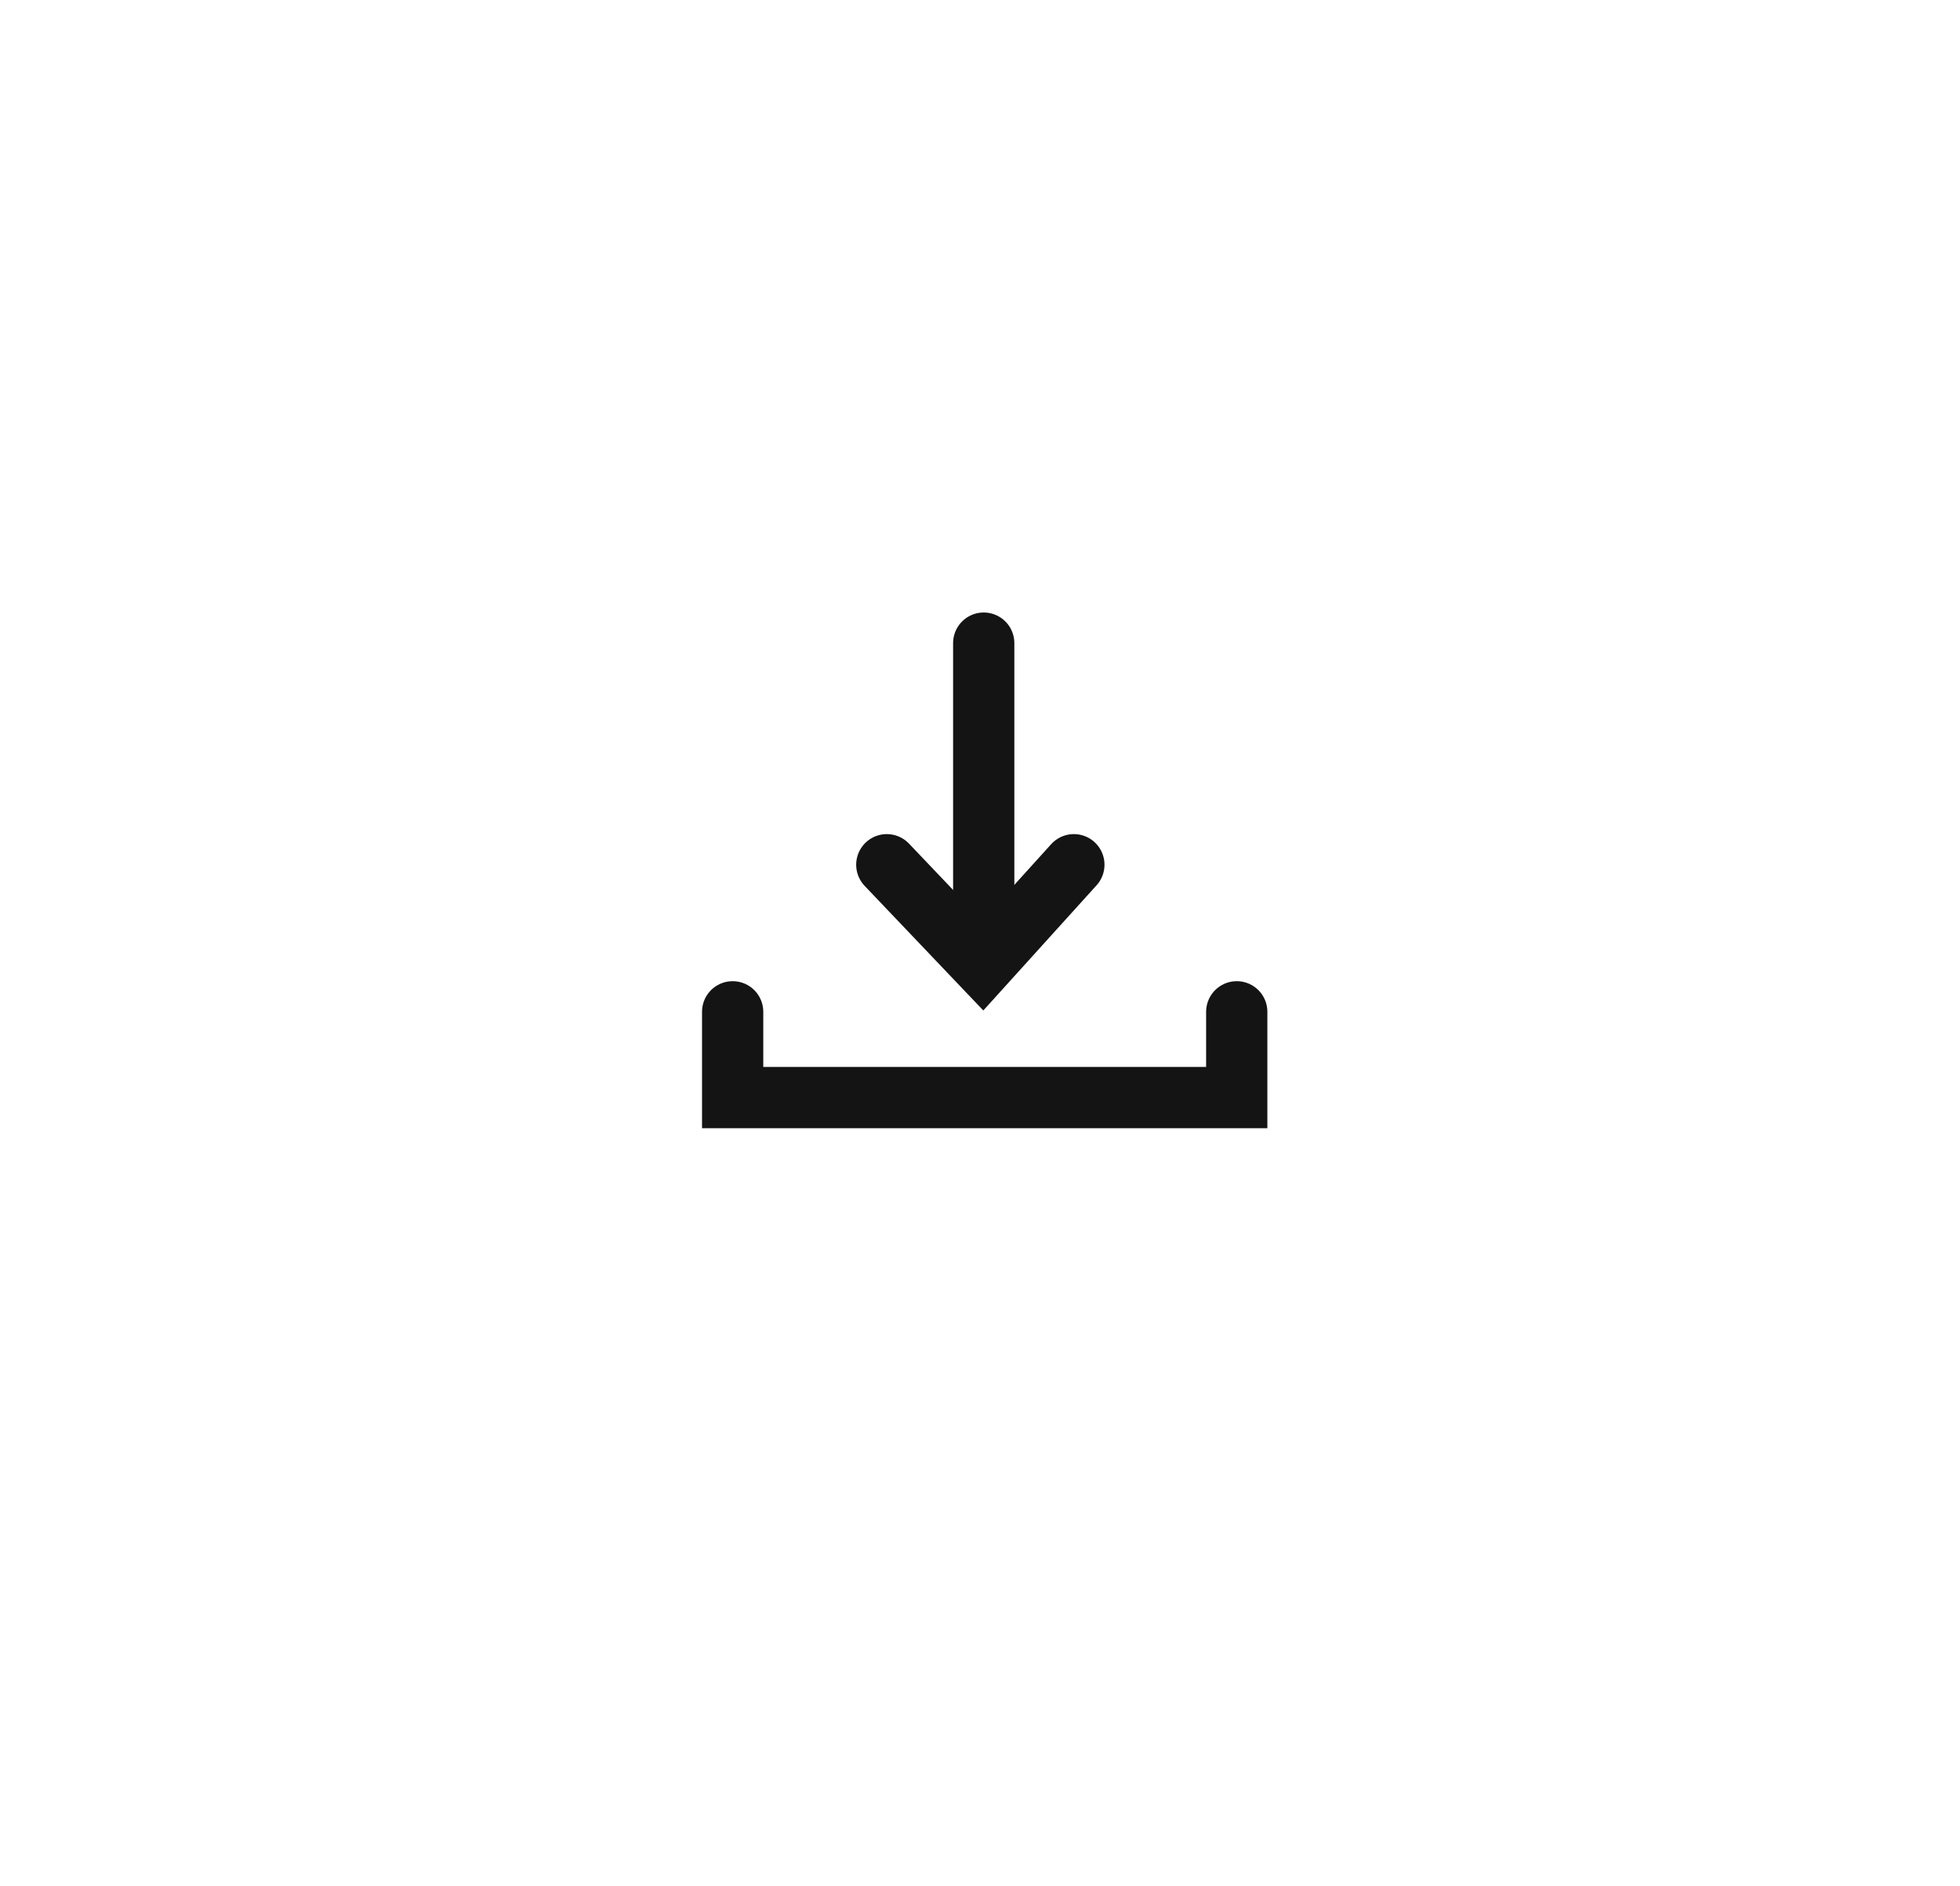 <svg xmlns="http://www.w3.org/2000/svg" xmlns:xlink="http://www.w3.org/1999/xlink" width="64.007" height="61.578" viewBox="0 0 64.007 61.578">
  <defs>
    <filter id="Path_299" x="0" y="0" width="64.007" height="61.578" filterUnits="userSpaceOnUse">
      <feOffset dy="1" input="SourceAlpha"/>
      <feGaussianBlur stdDeviation="2.5" result="blur"/>
      <feFlood flood-opacity="0.149"/>
      <feComposite operator="in" in2="blur"/>
      <feComposite in="SourceGraphic"/>
    </filter>
    <filter id="Path_203" x="3.697" y="3.516" width="56.615" height="54.602" filterUnits="userSpaceOnUse">
      <feOffset dy="1" input="SourceAlpha"/>
      <feGaussianBlur stdDeviation="2.5" result="blur-2"/>
      <feFlood flood-opacity="0.149"/>
      <feComposite operator="in" in2="blur-2"/>
      <feComposite in="SourceGraphic"/>
    </filter>
  </defs>
  <g id="Side_Buttons" data-name="Side Buttons" transform="translate(7.5 6.5)">
    <g transform="matrix(1, 0, 0, 1, -7.5, -6.5)" filter="url(#Path_299)">
      <path id="Path_299-2" data-name="Path 299" d="M24.5,0c13.533,0,24.5,10.427,24.5,23.289,0,7.254-3.49,13.734-9.575,18.469A24.658,24.658,0,0,1,24.5,46.578C10.971,46.578,0,36.151,0,23.289S10.971,0,24.5,0Z" transform="translate(7.5 6.5)" fill="#fff" opacity="0.3"/>
    </g>
    <g id="Group_123" data-name="Group 123" transform="translate(4.197 4.016)">
      <g transform="matrix(1, 0, 0, 1, -11.7, -10.52)" filter="url(#Path_203)">
        <path id="Path_203-2" data-name="Path 203" d="M20.307,0C31.523,0,40.615,8.641,40.615,19.3S31.523,38.6,20.307,38.6,0,29.961,0,19.3,9.092,0,20.307,0Z" transform="translate(11.7 10.52)" fill="#fff" stroke="rgba(0,0,0,0)" stroke-width="1"/>
      </g>
      <path id="Path_328" data-name="Path 328" d="M0,10.062V0" transform="translate(20.428 10.481)" fill="none" stroke="#141414" stroke-linecap="round" stroke-width="2"/>
      <path id="Path_329" data-name="Path 329" d="M-1315.015-710.748l3.133,3.289,2.976-3.289" transform="translate(1332.278 728.464)" fill="none" stroke="#141414" stroke-linecap="round" stroke-width="2"/>
      <path id="Path_330" data-name="Path 330" d="M16.462-2.8V0H0V-2.8" transform="translate(12.229 25.318)" fill="none" stroke="#141414" stroke-linecap="round" stroke-width="2"/>
    </g>
  </g>
</svg>
